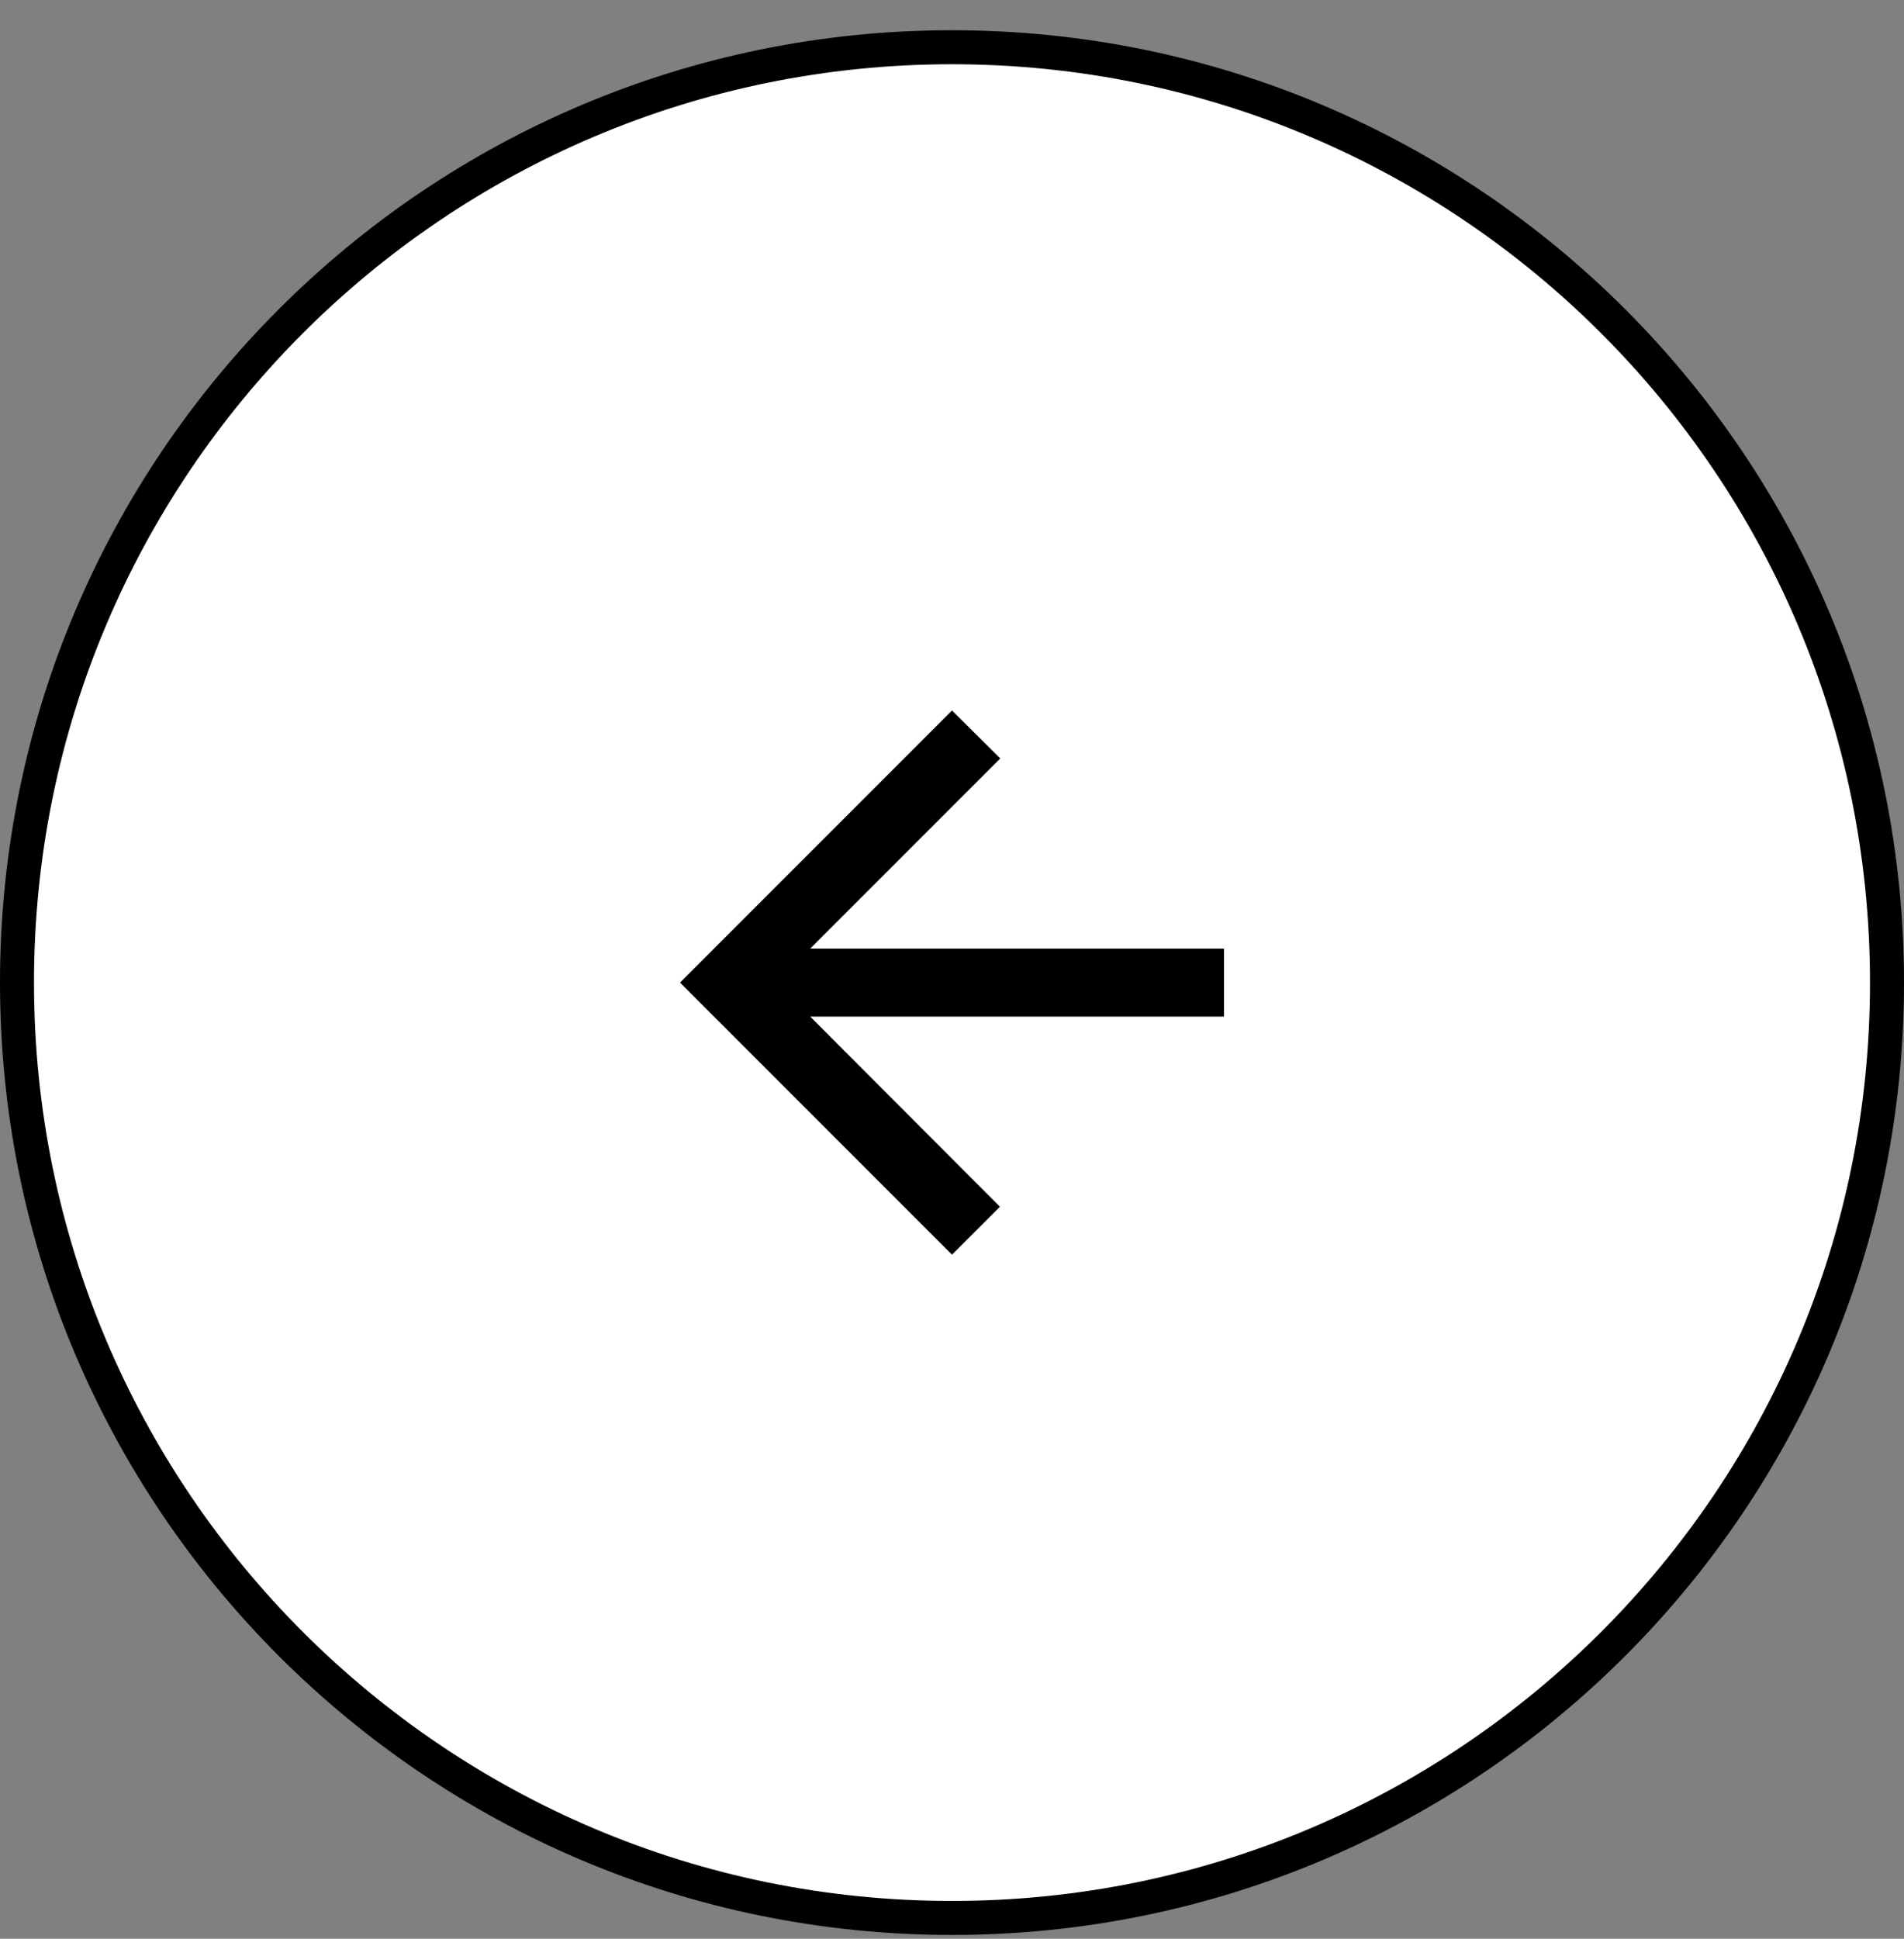<svg width="56" height="57" viewBox="0 0 56 57" fill="none" xmlns="http://www.w3.org/2000/svg">
<rect x="0" y="0" width="56" height="57" fill="#808080" stroke="none"/>
<path d="M0.5 28.889C0.5 13.701 12.812 1.389 28 1.389C43.188 1.389 55.5 13.701 55.5 28.889C55.5 44.077 43.188 56.389 28 56.389C12.812 56.389 0.5 44.077 0.5 28.889Z" fill="white"/>
<path d="M0.5 28.889C0.5 13.701 12.812 1.389 28 1.389C43.188 1.389 55.5 13.701 55.5 28.889C55.5 44.077 43.188 56.389 28 56.389C12.812 56.389 0.5 44.077 0.5 28.889Z" stroke="black"/>
<path d="M36 27.889H23.83L29.42 22.299L28 20.889L20 28.889L28 36.889L29.41 35.479L23.83 29.889H36V27.889Z" fill="black"/>
</svg>
